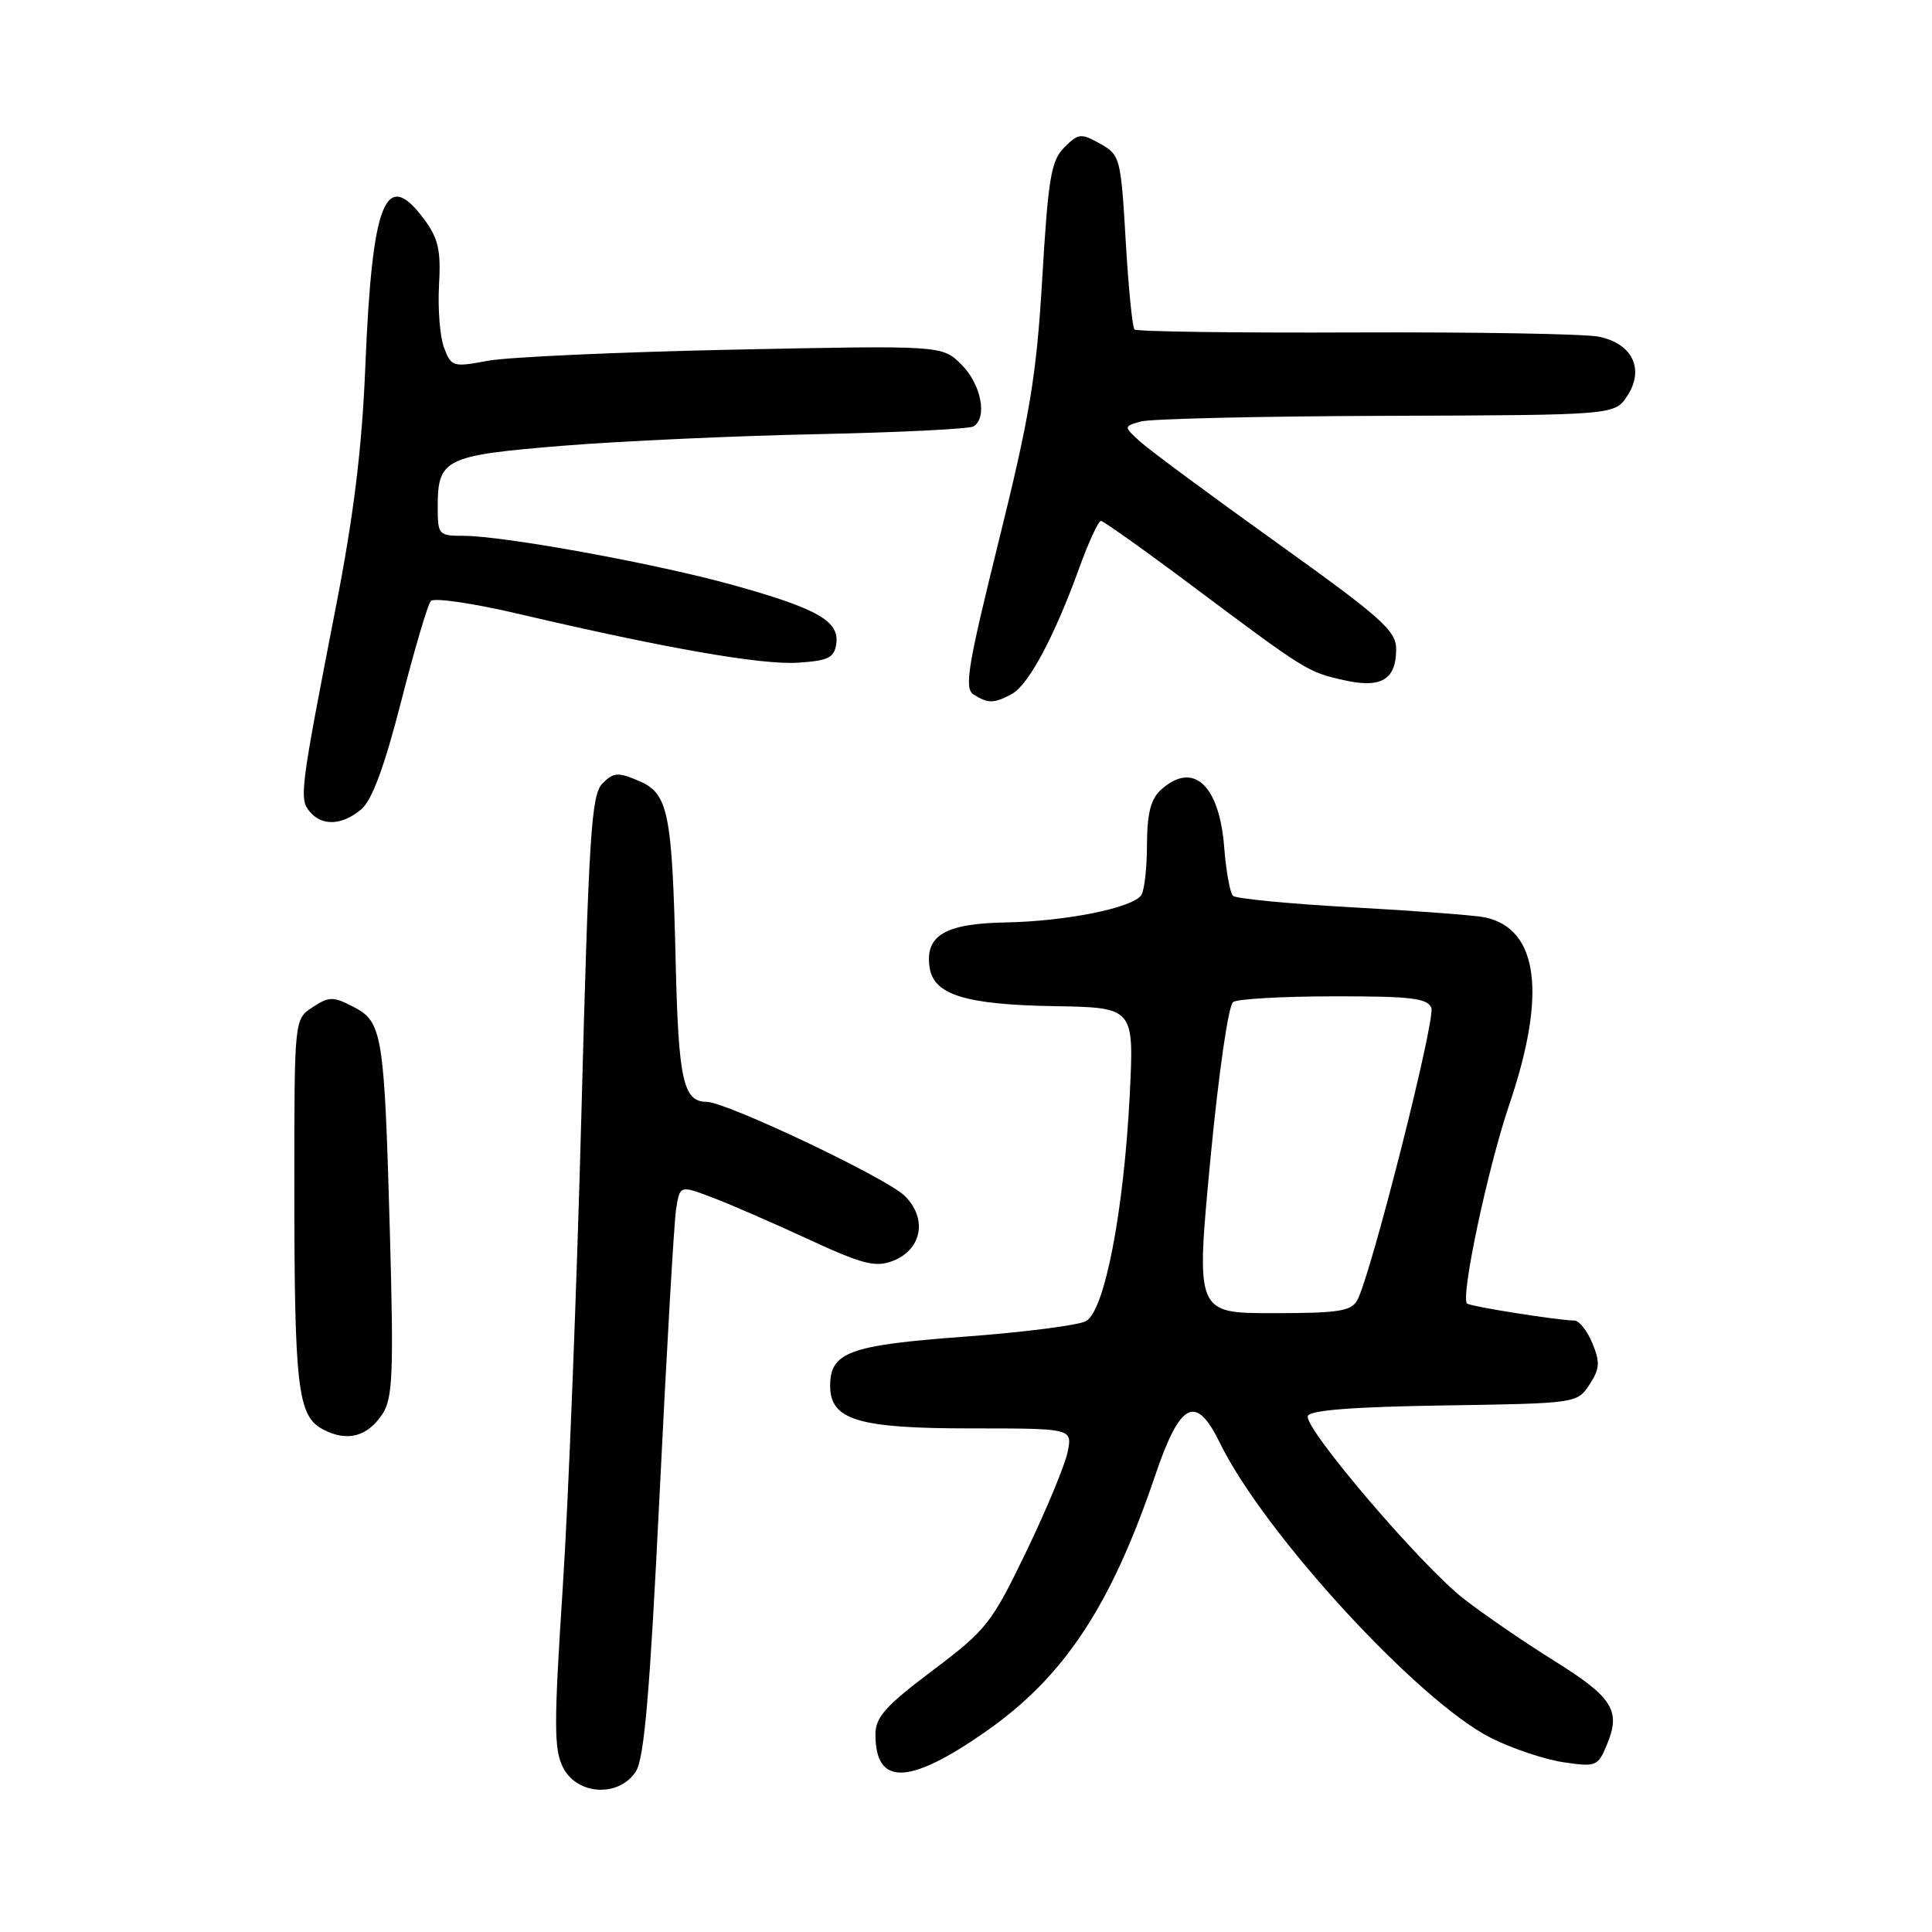 <?xml version="1.0" encoding="UTF-8" standalone="no"?>
<!DOCTYPE svg PUBLIC "-//W3C//DTD SVG 1.1//EN" "http://www.w3.org/Graphics/SVG/1.1/DTD/svg11.dtd" >
<svg xmlns="http://www.w3.org/2000/svg" xmlns:xlink="http://www.w3.org/1999/xlink" version="1.1" viewBox="0 0 256 256">
 <g >
 <path fill="currentColor"
d=" M 84.24 234.75 C 85.37 233.03 86.10 224.44 87.40 198.00 C 88.33 179.03 89.31 162.05 89.58 160.27 C 90.08 157.05 90.08 157.05 94.29 158.64 C 96.61 159.51 102.34 162.00 107.03 164.17 C 114.25 167.51 115.97 167.96 118.25 167.10 C 122.16 165.61 122.94 161.48 119.88 158.46 C 117.49 156.09 96.22 146.00 93.63 146.00 C 90.55 146.00 89.90 143.10 89.54 127.80 C 89.06 107.51 88.58 105.15 84.62 103.46 C 81.89 102.29 81.29 102.34 79.83 103.81 C 78.35 105.30 78.02 110.52 77.04 147.50 C 76.43 170.60 75.32 198.94 74.56 210.48 C 73.38 228.61 73.39 231.85 74.62 234.23 C 76.50 237.88 82.00 238.17 84.24 234.75 Z  M 130.52 229.51 C 140.97 222.24 147.18 212.88 153.07 195.50 C 156.39 185.70 158.46 184.67 161.65 191.21 C 167.46 203.13 187.93 225.42 197.53 230.27 C 200.30 231.67 204.61 233.12 207.12 233.50 C 211.51 234.15 211.73 234.06 212.93 231.16 C 214.81 226.64 213.70 224.90 205.82 219.99 C 201.86 217.52 196.49 213.83 193.88 211.79 C 188.19 207.32 172.76 189.22 173.29 187.63 C 173.54 186.86 179.30 186.41 191.32 186.23 C 208.89 185.96 208.99 185.94 210.61 183.47 C 211.98 181.38 212.04 180.51 211.00 177.99 C 210.32 176.35 209.25 174.99 208.63 174.98 C 206.32 174.94 194.77 173.11 194.39 172.72 C 193.51 171.84 197.15 154.73 199.98 146.39 C 204.97 131.71 203.86 123.09 196.78 121.56 C 195.52 121.29 187.65 120.69 179.28 120.23 C 170.91 119.77 163.75 119.08 163.37 118.70 C 162.98 118.31 162.46 115.41 162.21 112.25 C 161.56 103.95 158.09 100.80 153.83 104.65 C 152.48 105.88 152.00 107.77 151.98 111.90 C 151.98 114.98 151.64 118.00 151.23 118.60 C 150.11 120.30 141.25 122.08 133.21 122.23 C 125.23 122.38 122.57 123.95 123.17 128.16 C 123.69 131.81 127.88 133.12 139.66 133.32 C 150.27 133.50 150.27 133.50 149.70 145.00 C 148.92 160.49 146.37 173.73 143.89 175.06 C 142.86 175.61 135.60 176.54 127.76 177.12 C 112.53 178.24 110.00 179.17 110.00 183.63 C 110.00 188.15 113.68 189.27 128.58 189.27 C 142.10 189.27 142.10 189.27 141.47 192.38 C 141.13 194.10 138.66 200.04 135.99 205.58 C 131.39 215.12 130.73 215.96 123.57 221.35 C 117.33 226.05 116.00 227.54 116.00 229.82 C 116.00 236.66 120.40 236.56 130.52 229.51 Z  M 50.69 187.34 C 52.04 185.28 52.18 181.95 51.66 163.23 C 50.92 136.89 50.68 135.40 46.81 133.40 C 44.14 132.02 43.61 132.03 41.42 133.46 C 39.00 135.05 39.00 135.05 39.00 156.88 C 39.00 183.97 39.43 187.64 42.81 189.41 C 46.01 191.09 48.70 190.38 50.69 187.34 Z  M 47.86 107.25 C 49.30 106.03 50.91 101.68 53.14 93.00 C 54.90 86.12 56.67 80.11 57.08 79.64 C 57.48 79.17 62.70 79.93 68.66 81.33 C 88.13 85.89 100.85 88.12 105.72 87.81 C 109.76 87.55 110.55 87.16 110.81 85.31 C 111.24 82.31 108.34 80.65 97.23 77.55 C 87.08 74.71 66.77 71.00 61.40 71.00 C 58.13 71.00 58.00 70.86 58.00 67.19 C 58.00 60.79 58.90 60.35 74.50 59.07 C 82.20 58.45 97.39 57.75 108.25 57.53 C 119.11 57.30 128.45 56.84 129.00 56.50 C 130.87 55.35 130.01 50.92 127.42 48.33 C 124.85 45.76 124.85 45.76 97.17 46.33 C 81.95 46.65 67.33 47.31 64.67 47.80 C 60.03 48.67 59.80 48.61 58.85 46.10 C 58.30 44.67 58.00 40.95 58.17 37.83 C 58.44 33.18 58.09 31.61 56.22 29.08 C 51.09 22.14 49.31 26.57 48.41 48.50 C 47.97 59.35 46.89 68.20 44.49 80.50 C 39.77 104.70 39.63 105.85 41.03 107.53 C 42.66 109.50 45.32 109.38 47.86 107.25 Z  M 134.07 91.96 C 136.27 90.78 139.71 84.37 143.01 75.25 C 144.25 71.81 145.55 69.01 145.88 69.02 C 146.22 69.04 151.68 72.92 158.00 77.65 C 173.06 88.92 173.27 89.05 178.09 90.13 C 183.02 91.24 185.00 90.06 185.00 86.00 C 185.00 83.58 183.05 81.84 169.25 71.96 C 160.59 65.76 152.45 59.74 151.17 58.60 C 148.85 56.51 148.85 56.51 151.17 55.85 C 152.45 55.49 167.10 55.15 183.73 55.10 C 213.95 55.00 213.95 55.00 215.62 52.46 C 217.94 48.92 216.30 45.51 211.84 44.61 C 210.00 44.24 195.53 43.99 179.67 44.05 C 163.81 44.12 150.61 43.94 150.33 43.66 C 150.04 43.38 149.52 38.07 149.16 31.86 C 148.52 20.90 148.42 20.53 145.77 19.04 C 143.24 17.63 142.89 17.66 141.03 19.53 C 139.28 21.28 138.89 23.56 138.11 36.80 C 137.34 49.80 136.49 54.92 132.37 71.57 C 128.21 88.36 127.74 91.22 129.01 92.03 C 130.93 93.24 131.71 93.23 134.07 91.96 Z  M 160.37 153.75 C 161.47 142.23 162.77 133.18 163.40 132.77 C 164.00 132.36 170.03 132.02 176.78 132.02 C 186.96 132.00 189.16 132.27 189.66 133.55 C 190.24 135.07 181.70 168.79 179.86 172.25 C 179.07 173.74 177.42 174.00 168.69 174.00 C 158.46 174.00 158.46 174.00 160.37 153.75 Z "/>
</g>
</svg>